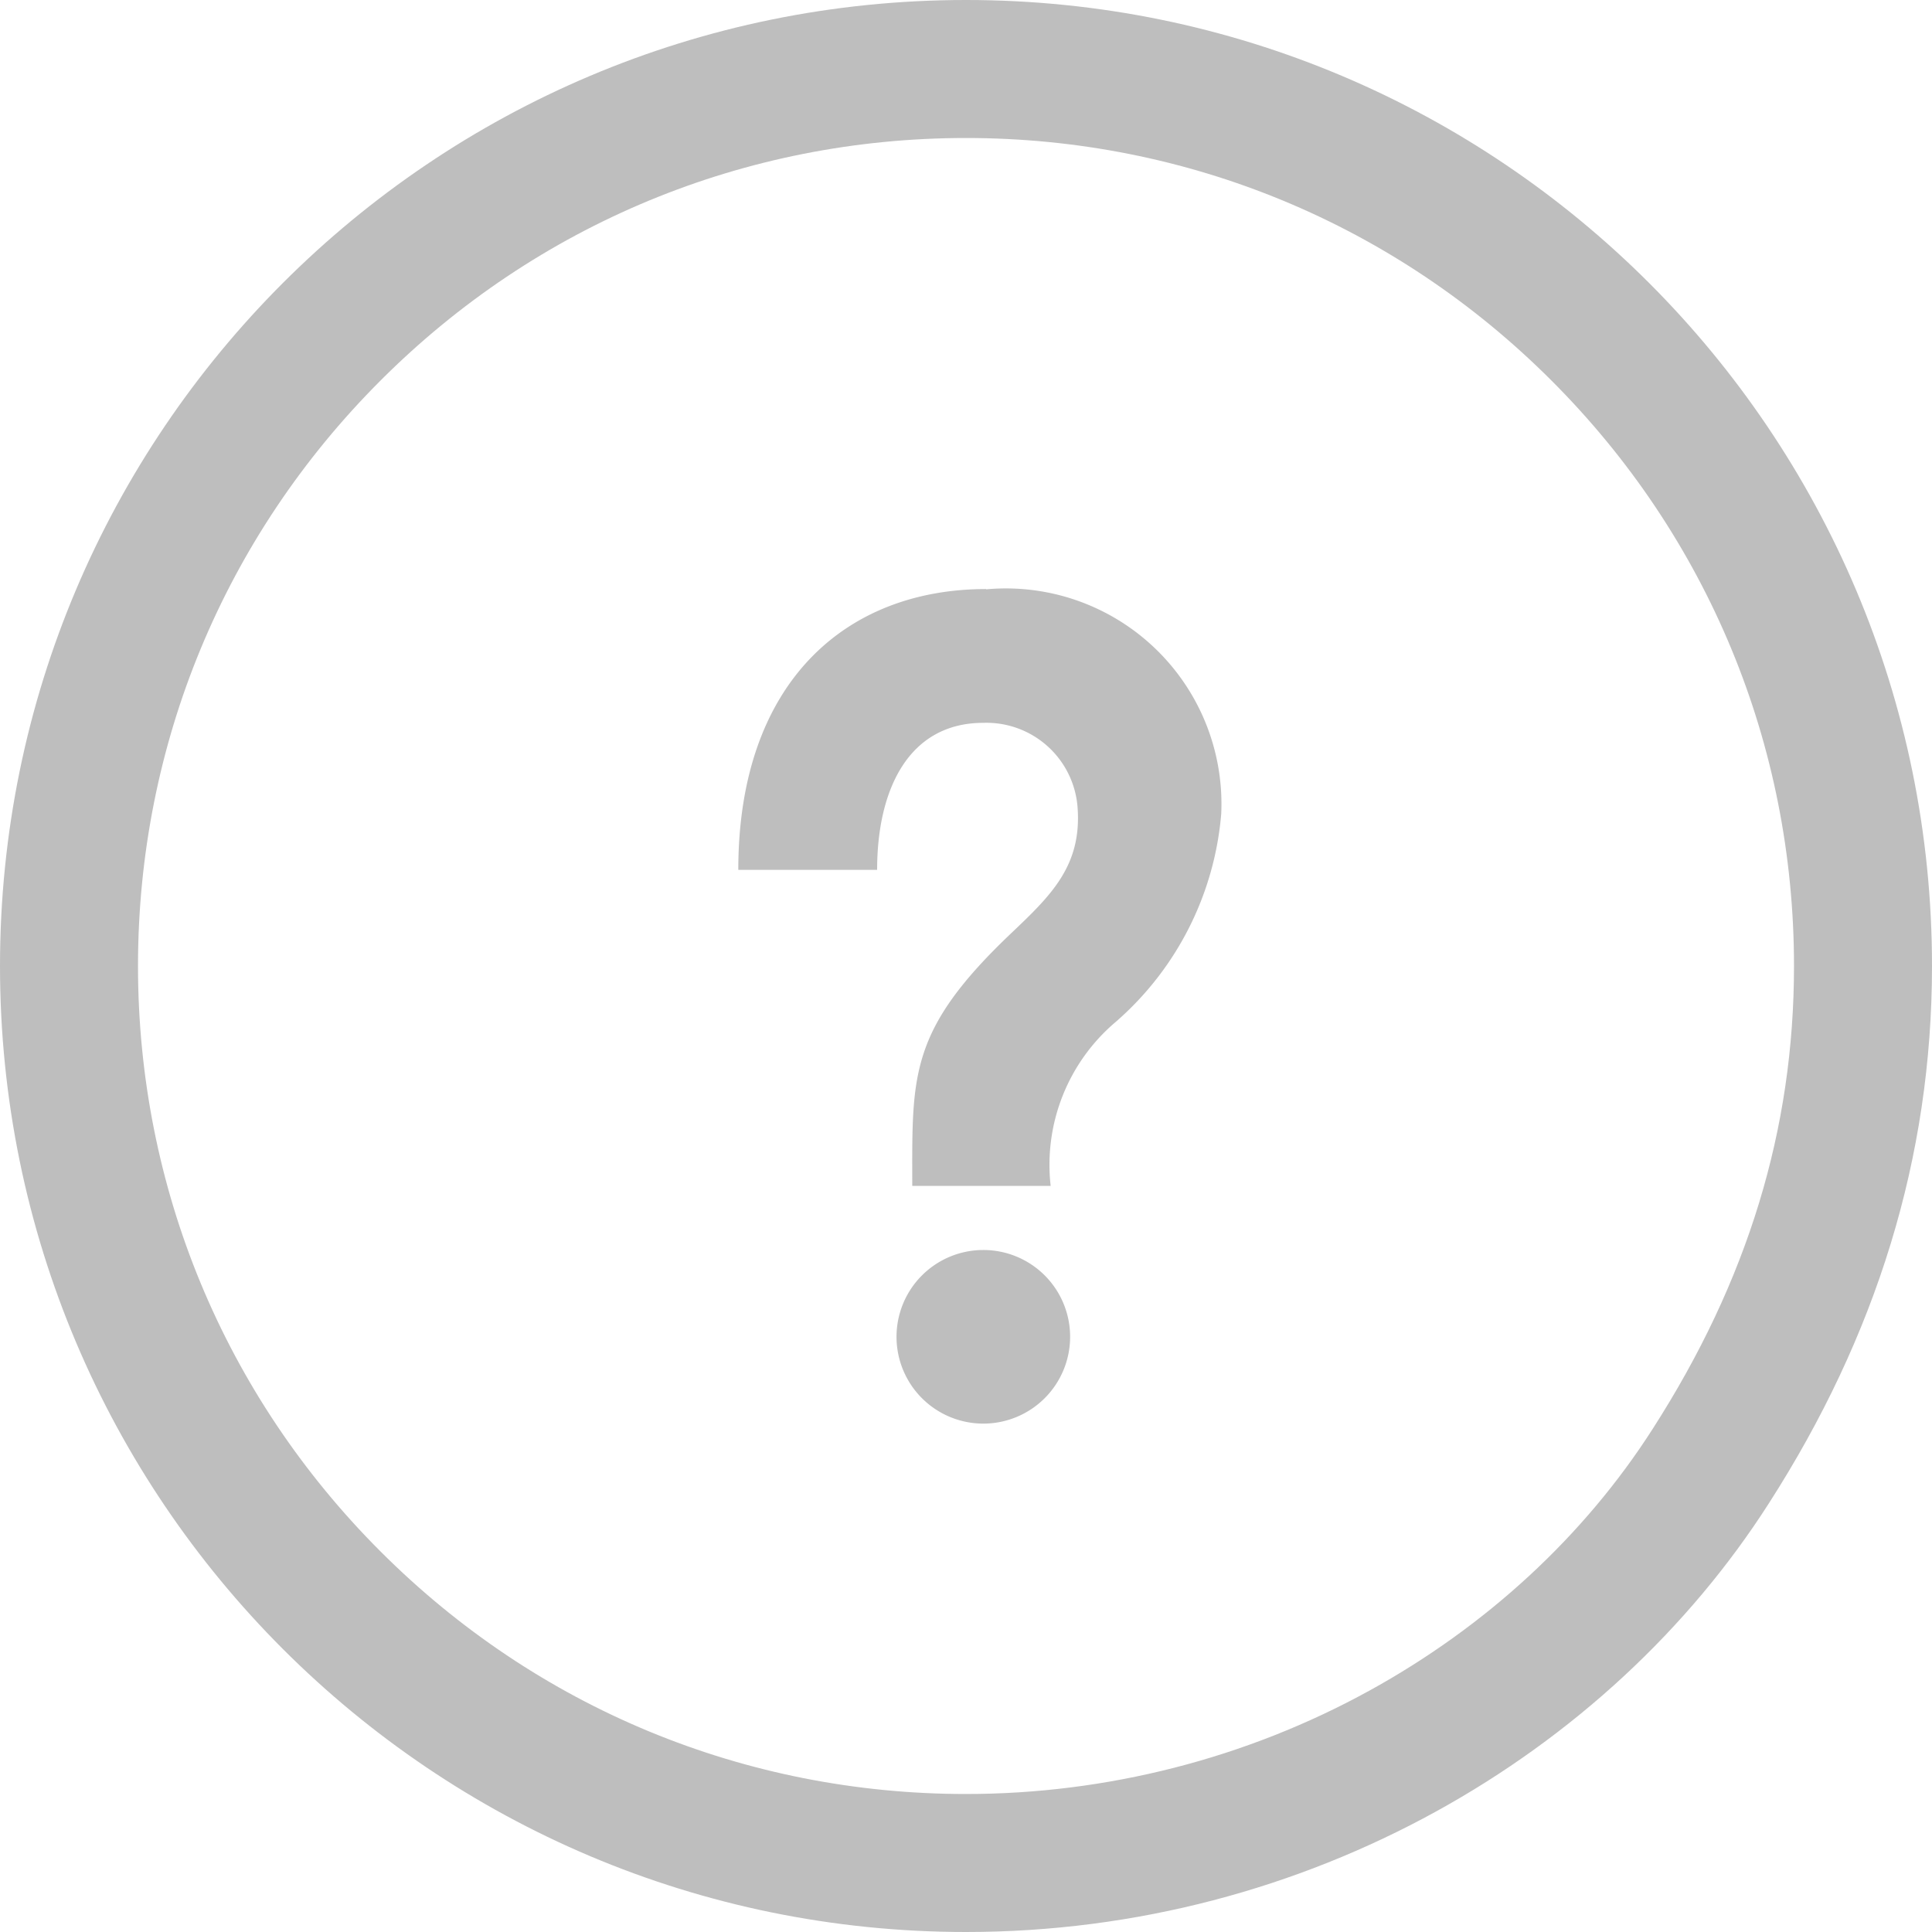 <svg xmlns="http://www.w3.org/2000/svg" width="28" height="28" viewBox="0 0 28 28">
  <g id="Group_187" data-name="Group 187" transform="translate(-316 -33)">
    <g id="Path_233" data-name="Path 233" transform="translate(316 33)" fill="none">
      <path d="M14,0A14,14,0,0,1,28,14a14.173,14.173,0,0,1-2.364,7.787A13.86,13.86,0,0,1,14,28,14,14,0,0,1,14,0Z" stroke="none"/>
      <path d="M 14 2 C 10.795 2 7.781 3.248 5.515 5.515 C 3.248 7.781 2 10.795 2 14 C 2 17.205 3.248 20.219 5.515 22.485 C 7.781 24.752 10.795 26 14 26 C 16.042 26 18.062 25.483 19.841 24.505 C 21.539 23.572 22.96 22.26 23.953 20.707 C 25.33 18.561 26 16.367 26 14 C 26 10.795 24.752 7.781 22.485 5.515 C 20.219 3.248 17.205 2 14 2 M 14 0 C 21.732 0 28 6.268 28 14 C 28 16.776 27.192 19.363 25.636 21.787 C 23.311 25.425 18.956 28 14 28 C 6.268 28 0 21.732 0 14 C 0 6.268 6.268 0 14 0 Z" stroke="none" fill="#bebebe"/>
    </g>
    <g id="Group_44" data-name="Group 44" transform="translate(-715.377 -430.126)">
      <path id="Path_41" data-name="Path 41" d="M1046.886,482.5a1.258,1.258,0,1,1-1.258-1.258A1.257,1.257,0,0,1,1046.886,482.5Zm-1.217-10.837c-2.05,0-3.592,1.37-3.592,4.07h2.012c0-1.172.461-2.131,1.539-2.131a1.324,1.324,0,0,1,1.366,1.227c.063.848-.39,1.278-.963,1.823-1.488,1.414-1.433,2.06-1.433,3.661h2.006a2.712,2.712,0,0,1,.935-2.37,4.489,4.489,0,0,0,1.537-3.024A3.124,3.124,0,0,0,1045.669,471.667Z" fill="#bebebe"/>
    </g>
  </g>
</svg>
